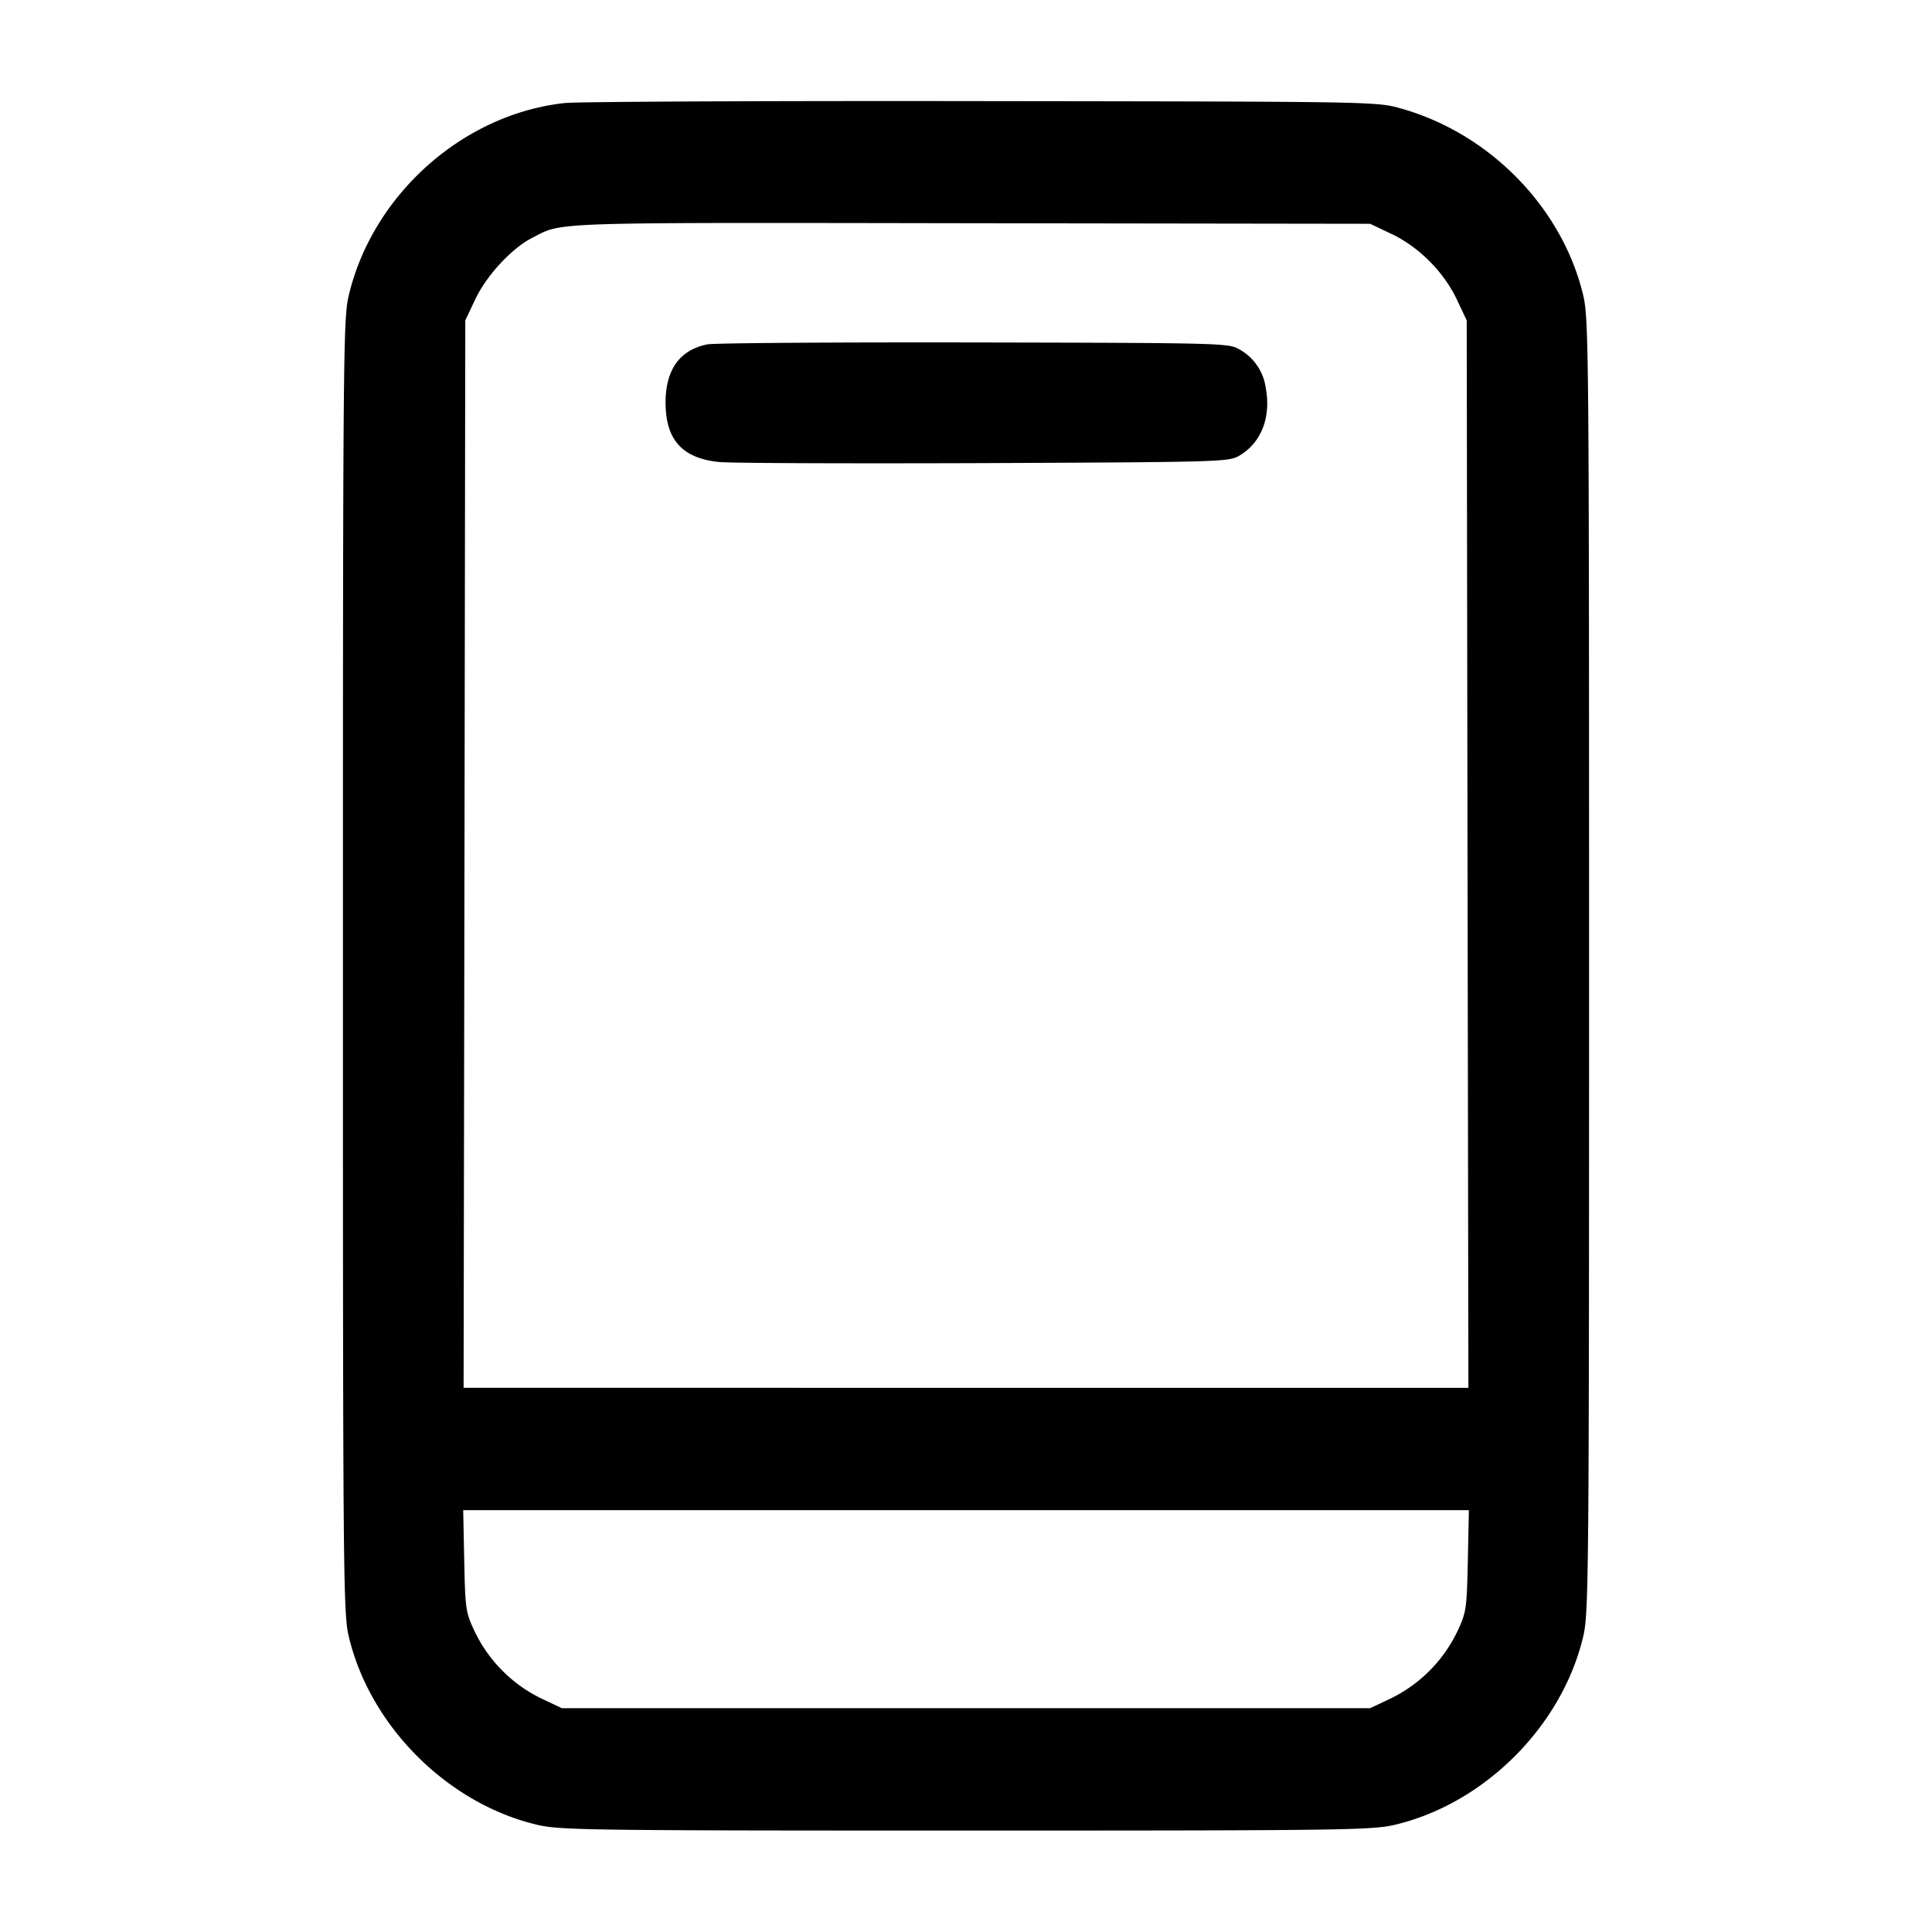 <svg width="24" height="24" fill="none" xmlns="http://www.w3.org/2000/svg"><path d="M7.016 1.28c-1.266.137-2.39 1.14-2.685 2.396-.067.286-.071.766-.071 8.324 0 7.575.004 8.037.072 8.326.262 1.115 1.228 2.081 2.344 2.343.283.066.646.071 5.324.071s5.041-.005 5.324-.071c1.116-.262 2.082-1.228 2.344-2.343.068-.289.072-.751.072-8.326 0-7.558-.004-8.038-.071-8.324-.256-1.089-1.157-2.016-2.264-2.328-.304-.086-.318-.086-5.205-.092-2.695-.004-5.028.007-5.184.024m10.266 1.624c.342.162.652.472.814.814l.124.262.01 6.63.011 6.63H5.759l.011-6.63.01-6.63.124-.262c.141-.297.453-.634.706-.763.39-.199.126-.19 5.43-.182l4.98.007.262.124M8.787 4.278c-.342.068-.519.314-.519.722 0 .462.207.693.663.739.137.015 1.617.02 3.289.014 2.956-.013 3.044-.015 3.176-.093.273-.161.396-.478.327-.845a.646.646 0 0 0-.327-.475c-.133-.078-.214-.08-3.296-.086-1.738-.003-3.229.007-3.313.024m9.447 15.112c-.014.609-.018.639-.138.892a1.783 1.783 0 0 1-.814.814l-.262.124H6.98l-.262-.124a1.783 1.783 0 0 1-.814-.814c-.12-.253-.124-.283-.137-.892l-.013-.63h12.493l-.013.63" fill-rule="evenodd" fill="#000"/></svg>